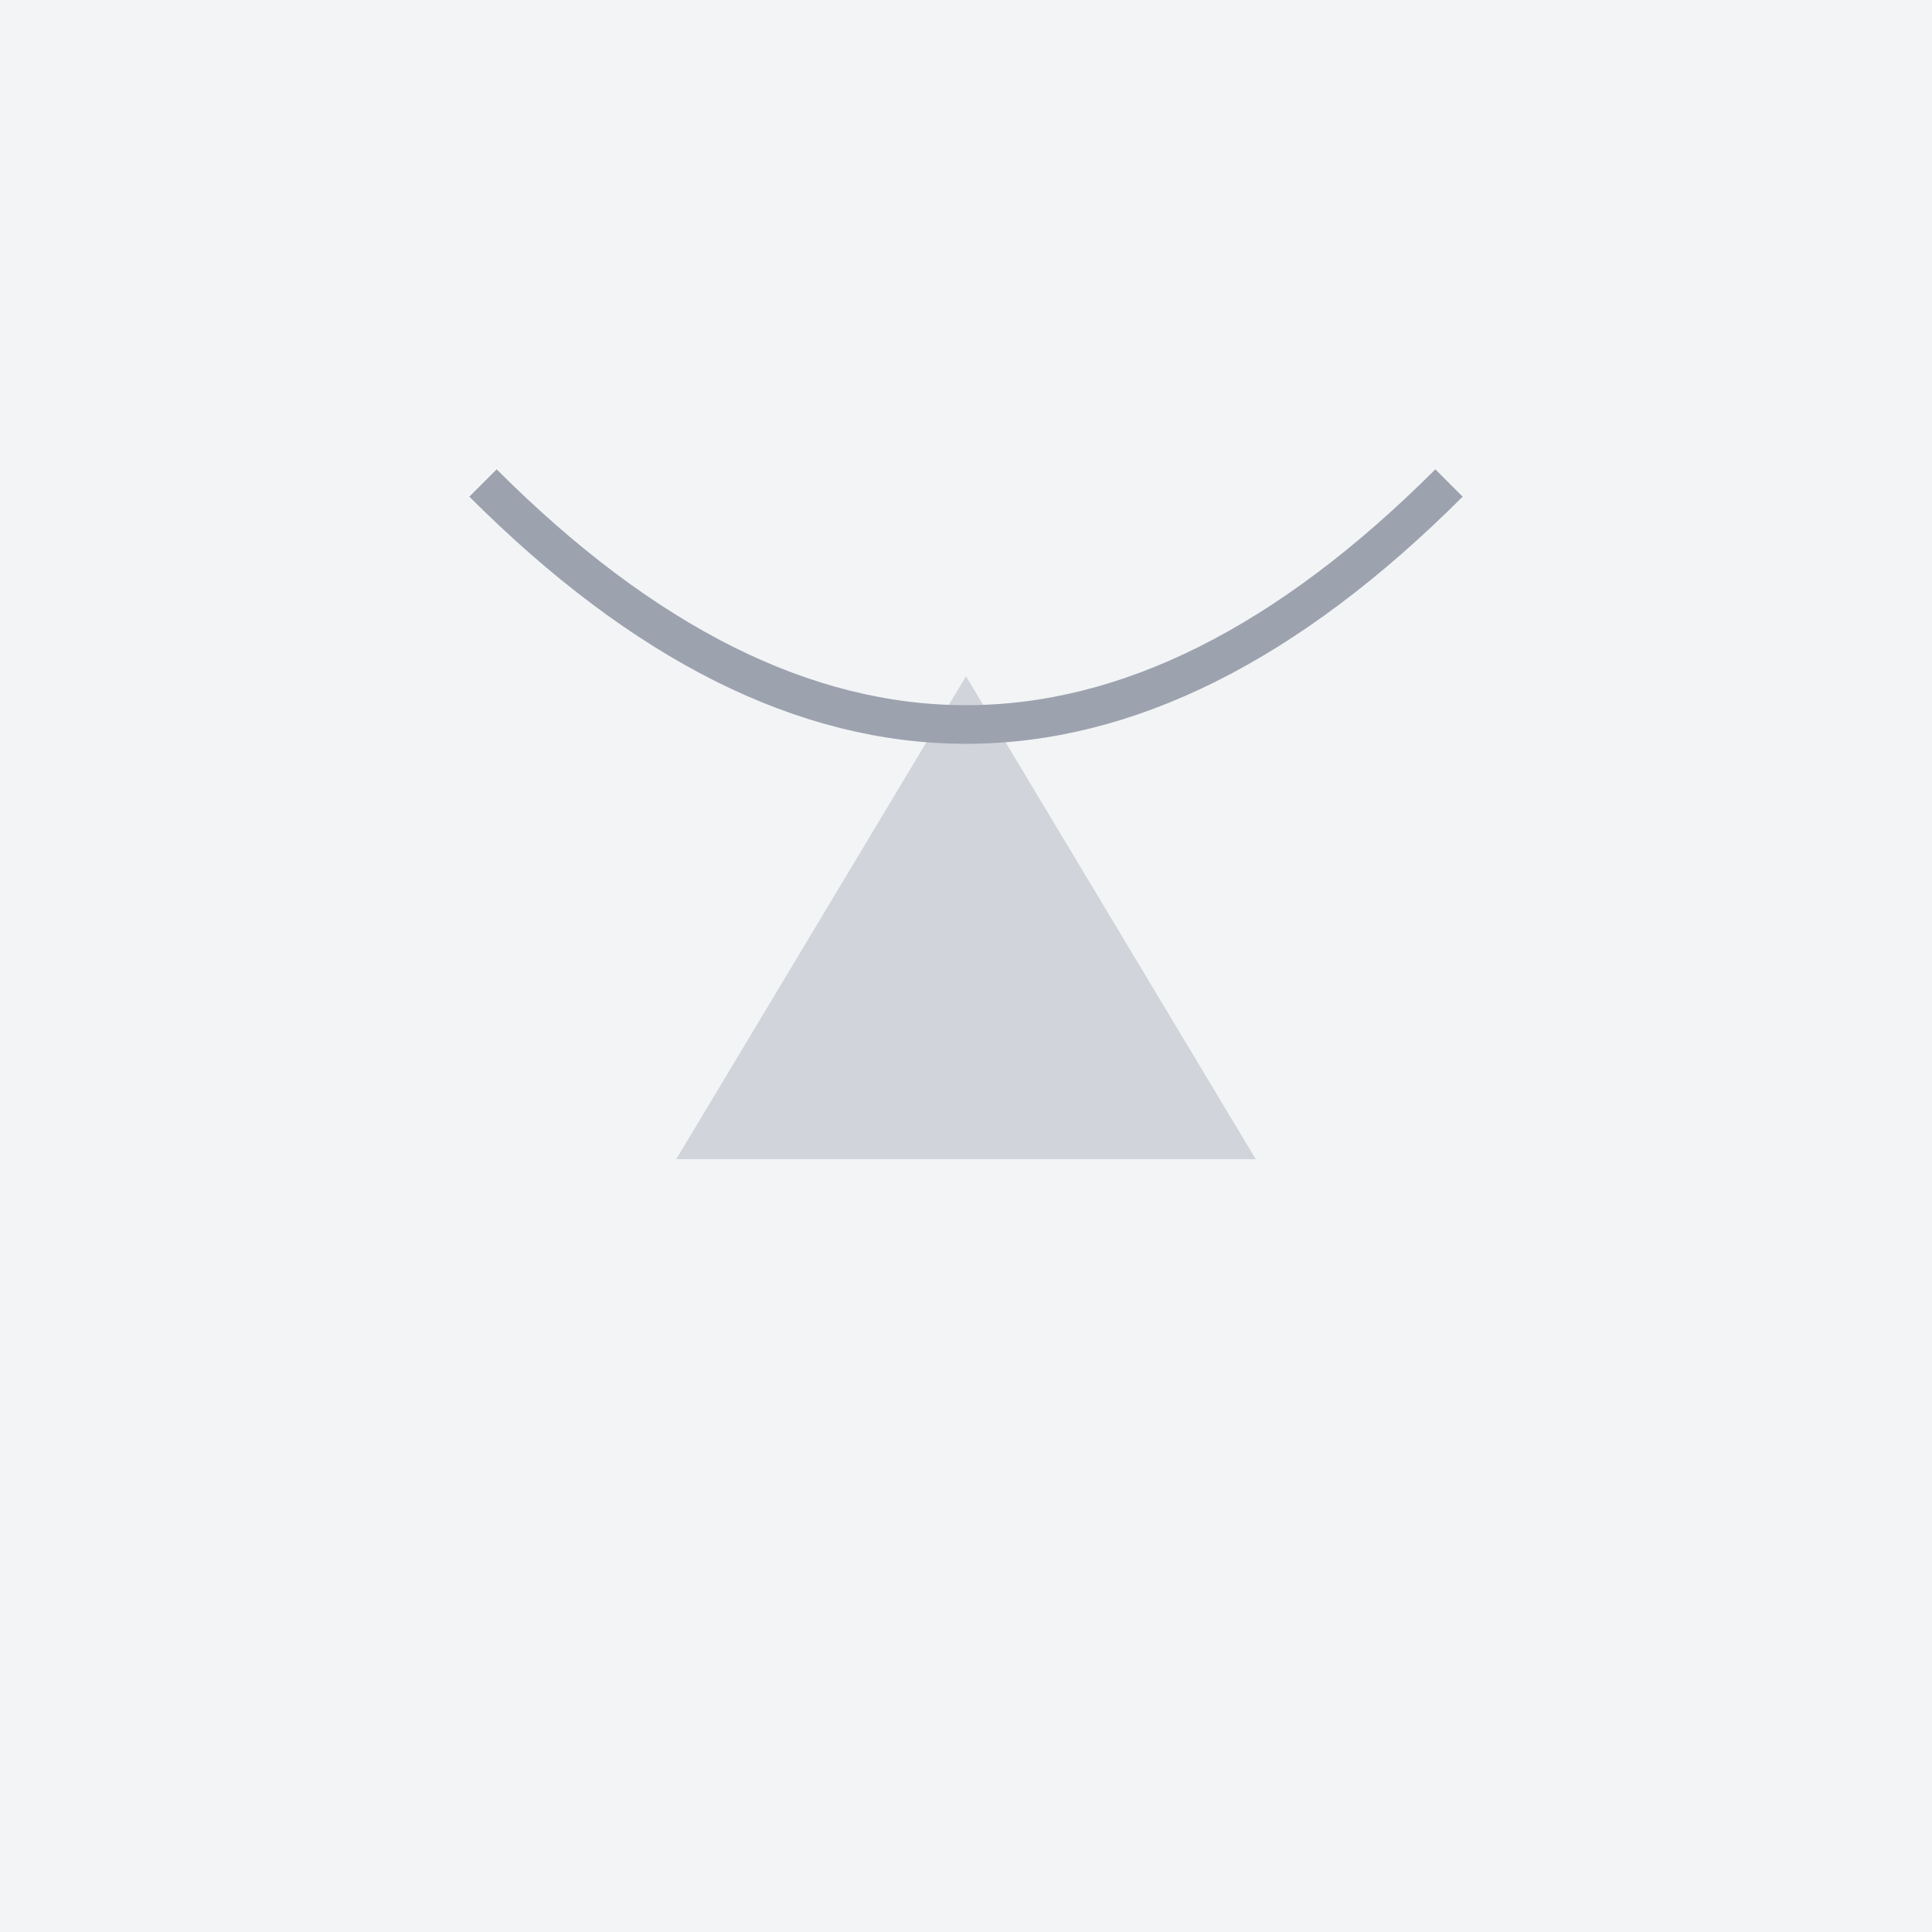 <svg width="200" height="200" viewBox="0 0 200 200" xmlns="http://www.w3.org/2000/svg">
  <rect width="200" height="200" fill="#f3f4f6"/>
  <path d="M100 70 L130 120 L70 120 Z" fill="#d1d5db"/>
  <path d="M50 50 Q100 100 150 50" stroke="#9ca3af" stroke-width="4" fill="none"/>
</svg> 